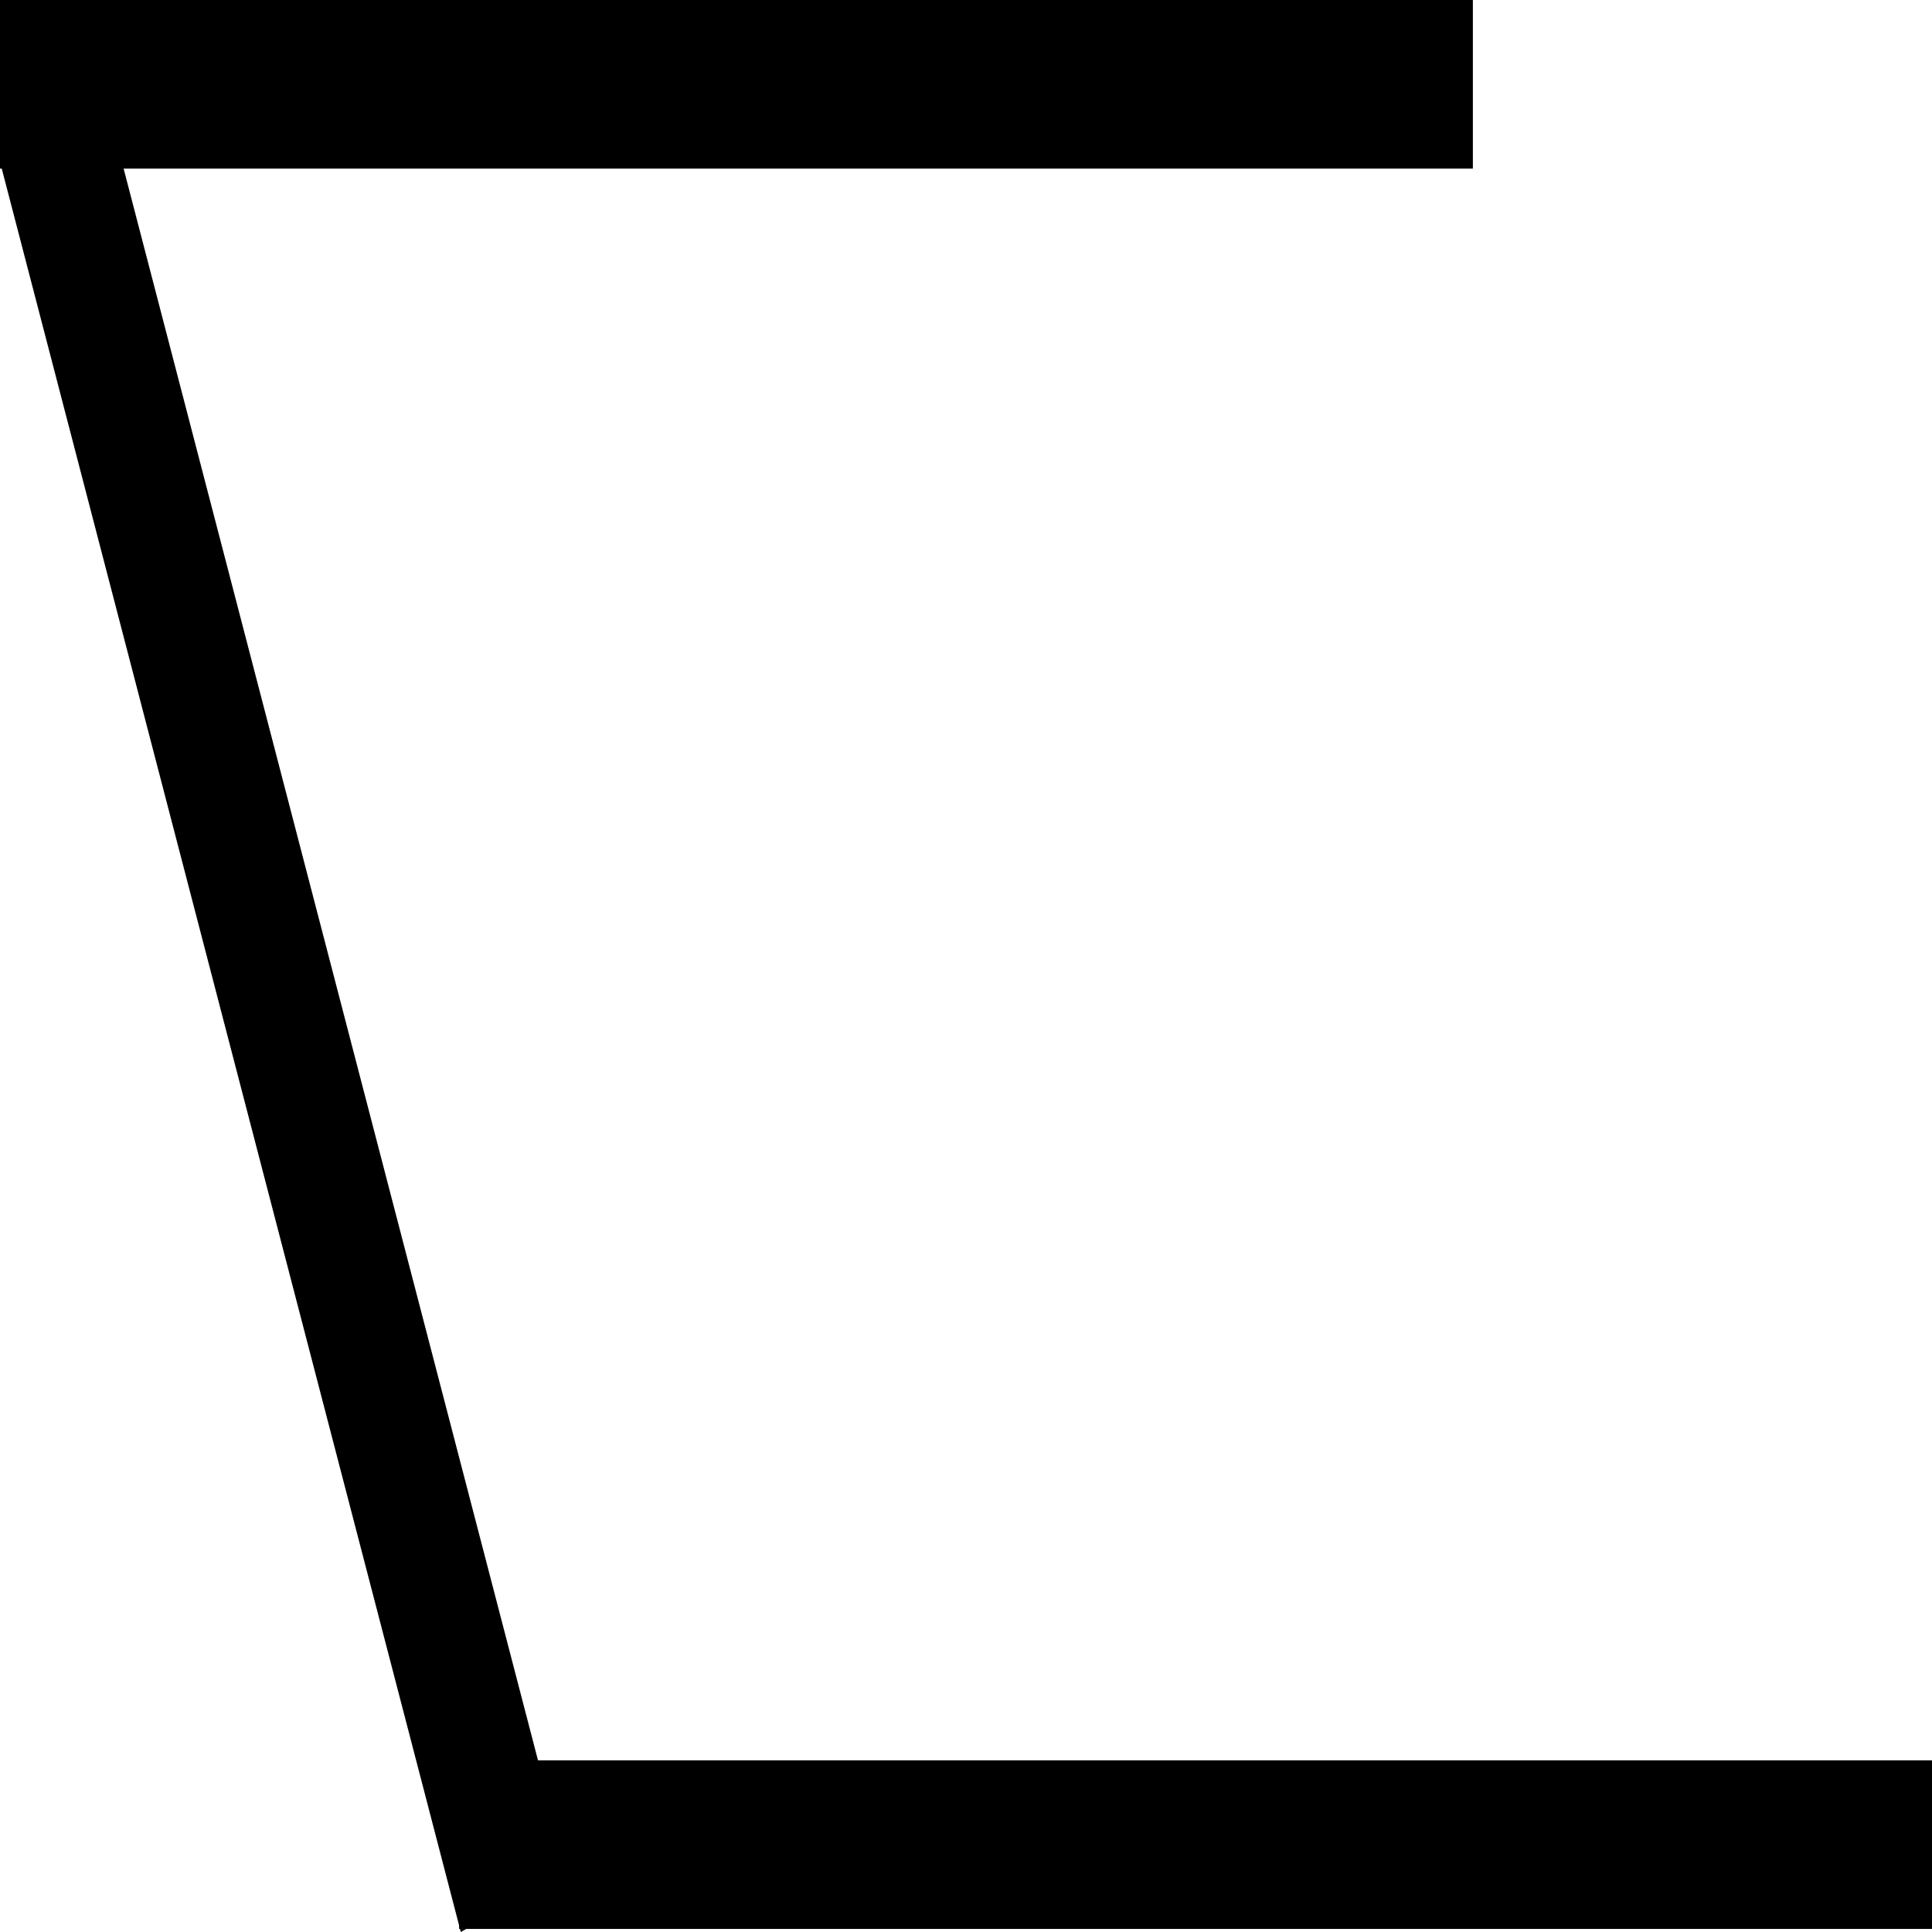 <svg width="1000" height="1000" viewBox="0 0 1000 1000" fill="none" xmlns="http://www.w3.org/2000/svg">
<rect width="762.353" height="87.274" fill="black"/>
<rect x="237.647" y="911.141" width="762.353" height="87.274" fill="black"/>
<rect width="945.071" height="63.246" transform="matrix(-0.252 -0.968 0.868 -0.497 238.517 1000)" fill="black"/>
</svg>
